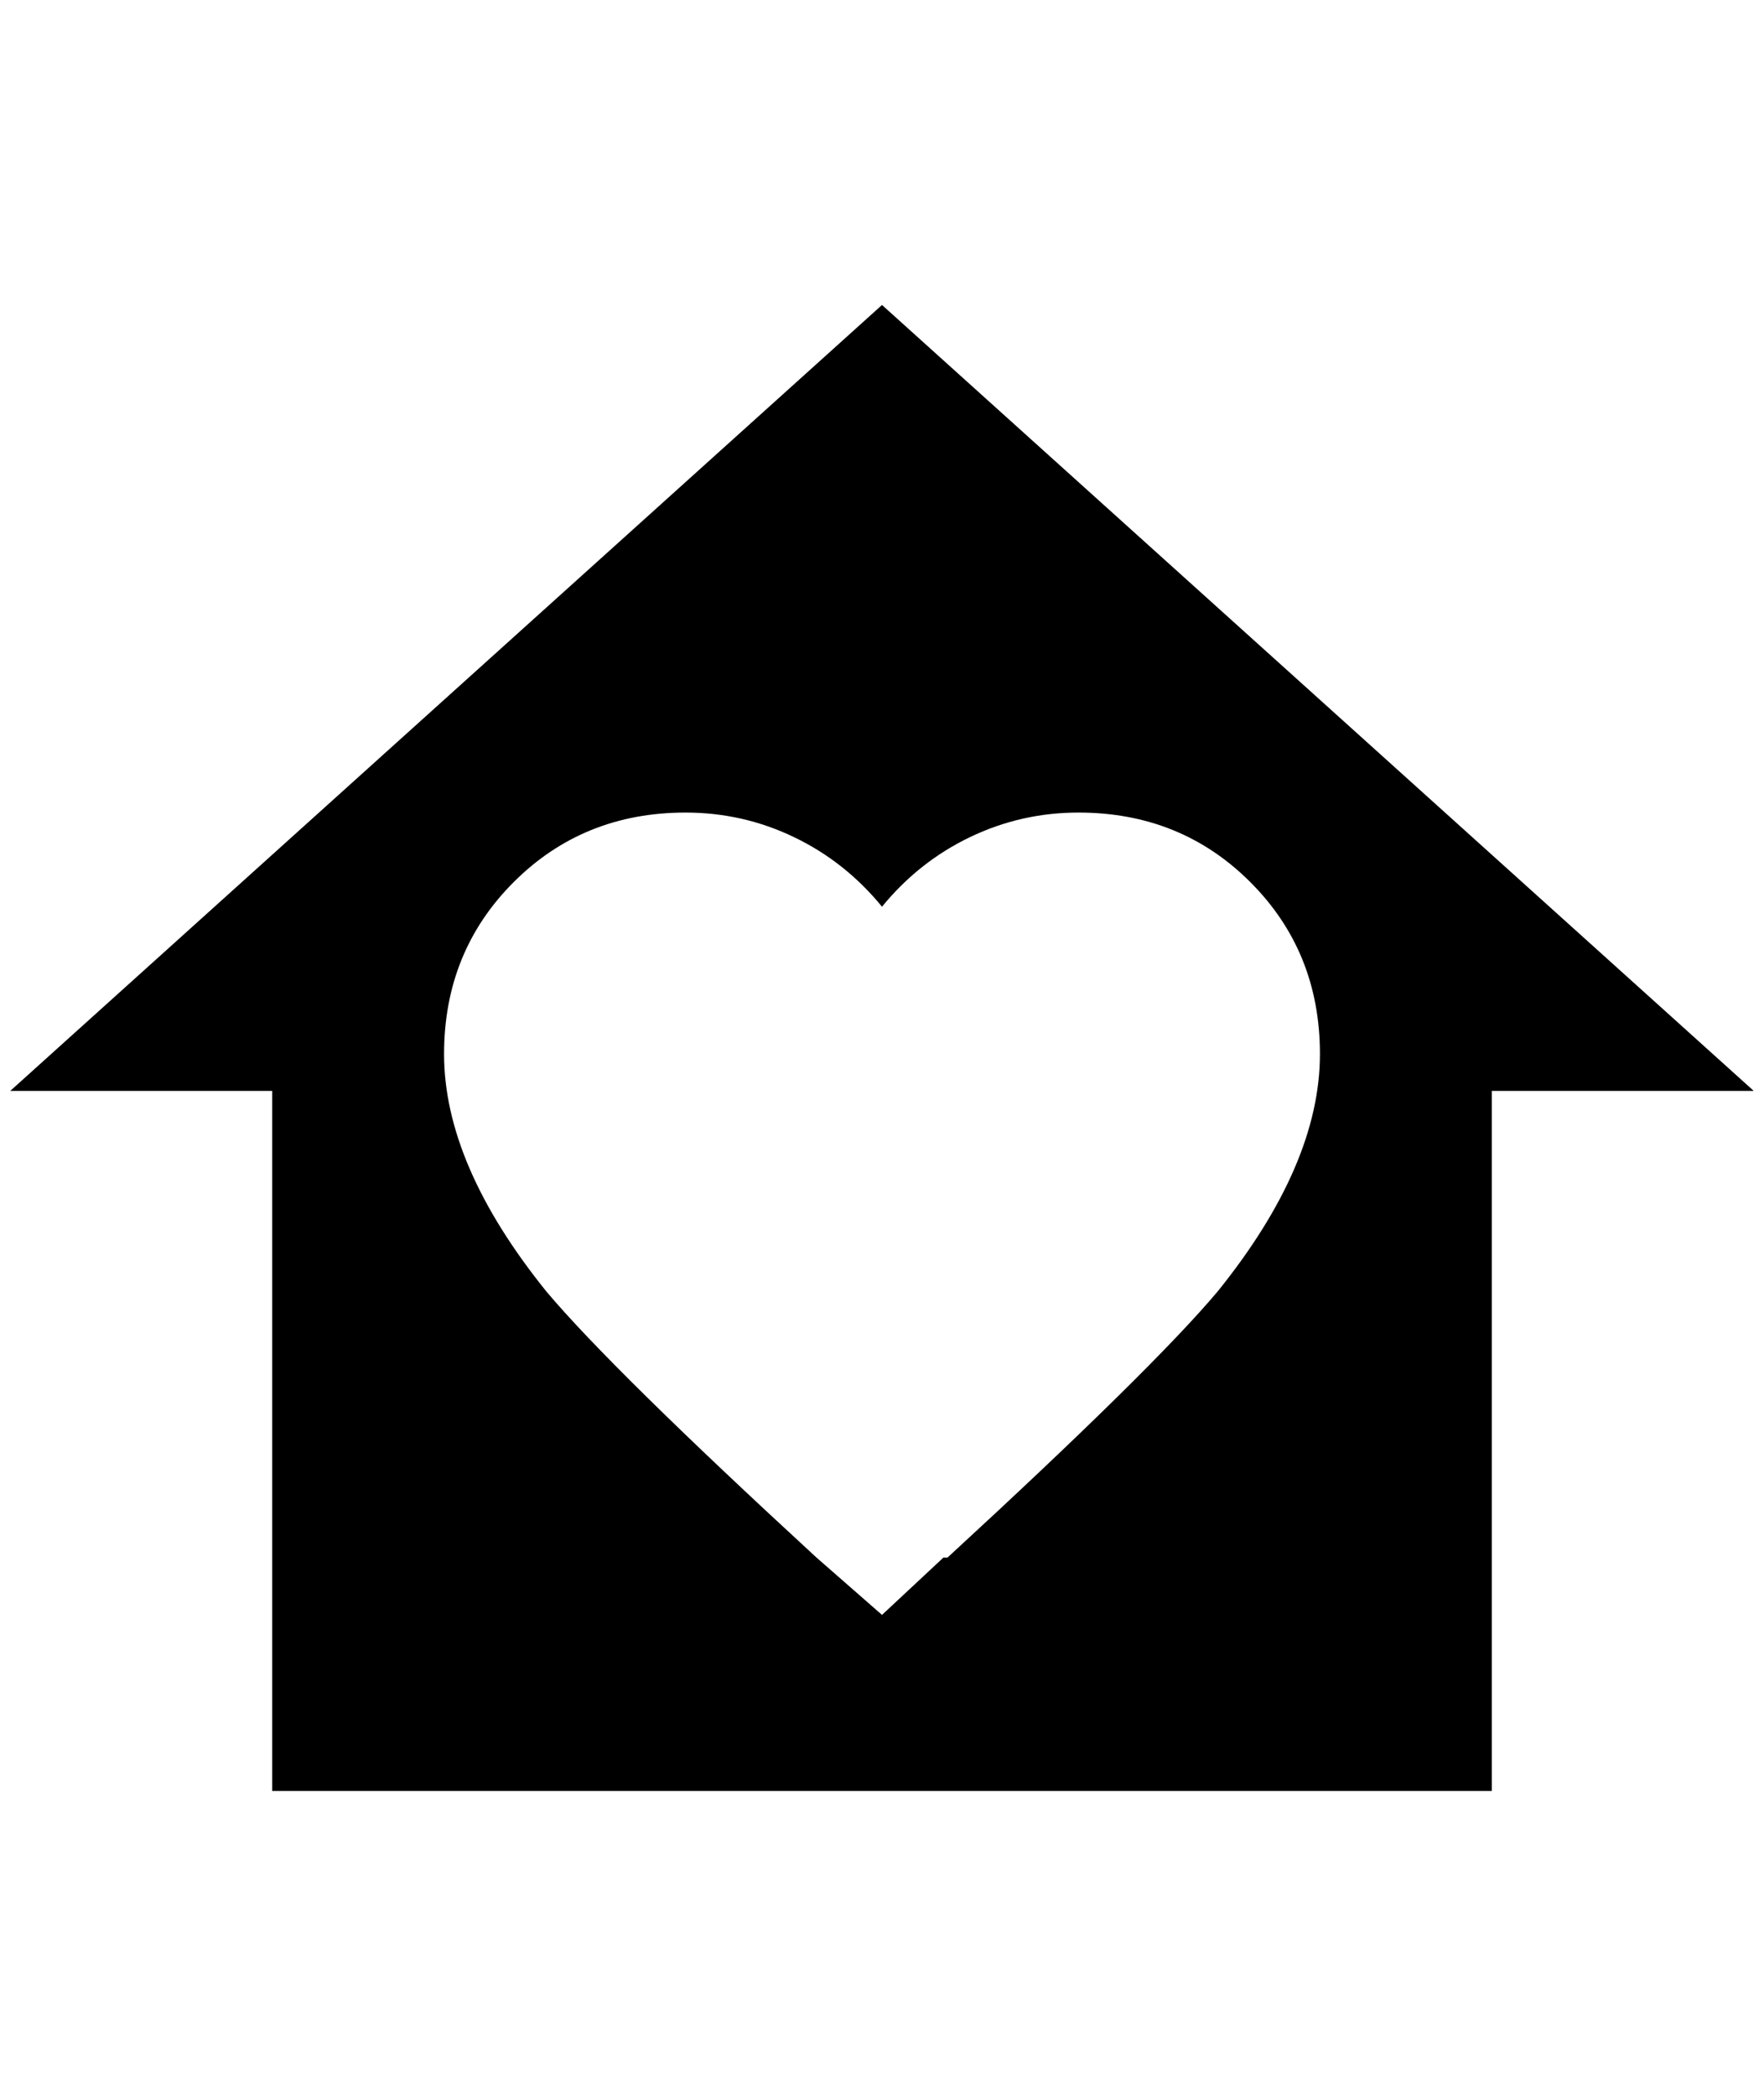 <?xml version="1.0" standalone="no"?>
<!DOCTYPE svg PUBLIC "-//W3C//DTD SVG 1.1//EN" "http://www.w3.org/Graphics/SVG/1.1/DTD/svg11.dtd" >
<svg xmlns="http://www.w3.org/2000/svg" xmlns:xlink="http://www.w3.org/1999/xlink" version="1.1" viewBox="-10 0 1724 2048">
   <path fill="currentColor"
d="M0 1066l852 -768l852 768h-256v684h-1192v-684h-256zM852 1578l60 -56h4q200 -184 264 -260q100 -124 100 -232q0 -100 -68 -168t-168 -68q-56 0 -106 24t-86 68q-36 -44 -86 -68t-106 -24q-100 0 -168 68t-68 168q0 108 100 232q64 76 264 260z" />
</svg>
